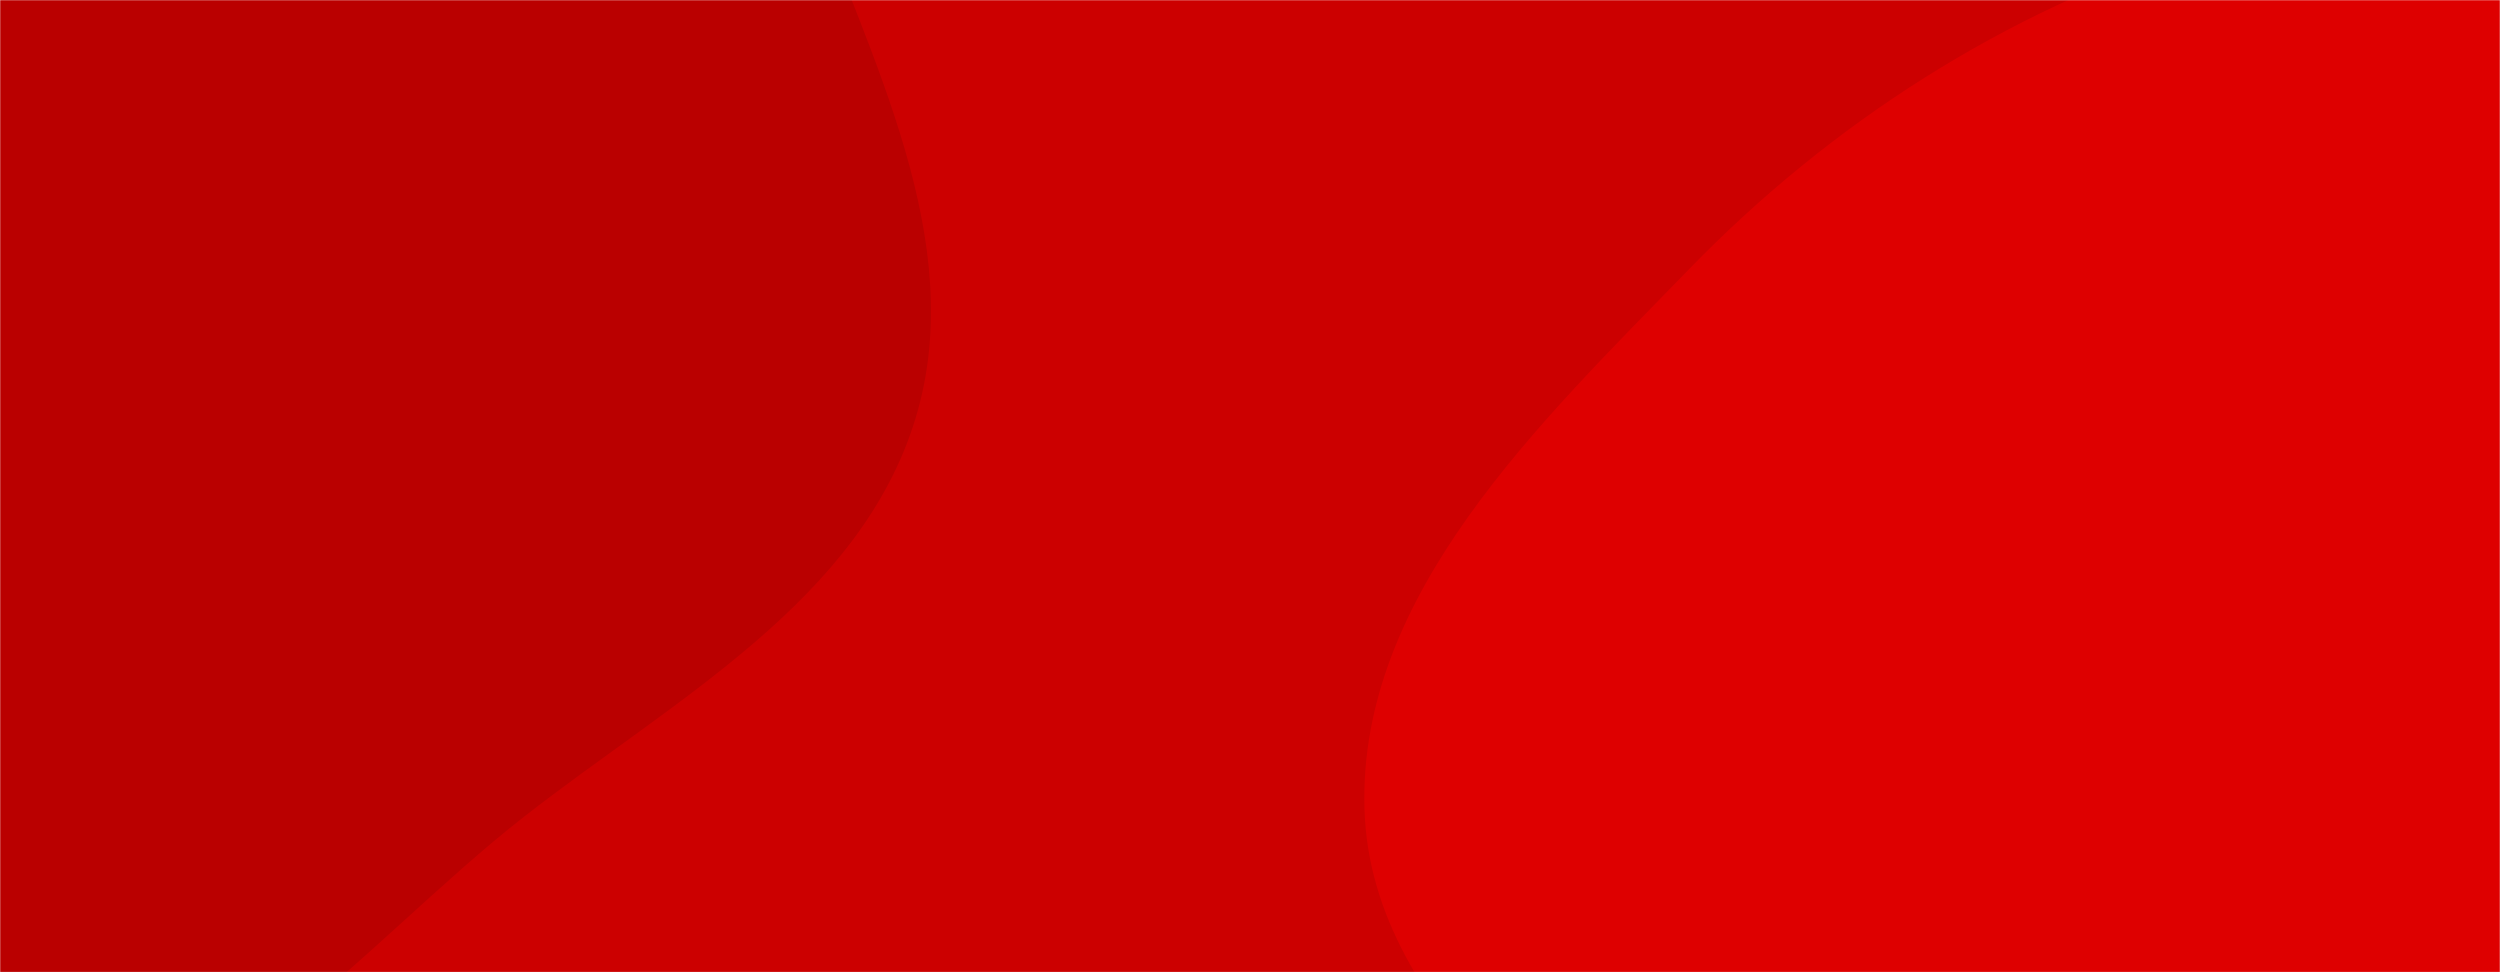 <svg xmlns="http://www.w3.org/2000/svg" version="1.1" xmlns:xlink="http://www.w3.org/1999/xlink" xmlns:svgjs="http://svgjs.com/svgjs" width="1440" height="560" preserveAspectRatio="none" viewBox="0 0 1440 560"><g mask="url(&quot;#SvgjsMask1018&quot;)" fill="none"><rect width="1440" height="560" x="0" y="0" fill="rgba(204, 0, 0, 1)"></rect><path d="M0,652.466C119.738,661.274,207.518,544.047,302.164,470.176C388.371,402.891,495.678,345.507,527.382,240.847C558.351,138.614,500.975,33.689,464.835,-66.833C435.057,-149.659,377.297,-213.449,336.09,-291.223C279.796,-397.471,280.089,-543.369,178.376,-607.494C74.825,-672.777,-64.841,-655.158,-181.285,-617.402C-296.097,-580.175,-395.671,-501.079,-461.607,-399.985C-523.166,-305.601,-541.573,-189.188,-533.902,-76.764C-527.144,22.271,-466.529,104.045,-421.19,192.351C-378.124,276.231,-338.55,358.178,-274.884,427.728C-193.318,516.832,-120.474,643.604,0,652.466" fill="#ba0000"></path><path d="M1440 1195.755C1558.929 1211.31 1668.778 1137.743 1771.529 1075.87 1876.902 1012.419 2016.562 954.869 2040.423 834.204 2064.965 710.098 1930.066 614.513 1886.229 495.842 1854.146 408.991 1858.381 315.738 1818.105 232.37 1766.555 125.665 1727.452-3.564 1620.404-54.399 1511.504-106.114 1381.647-66.481 1266.946-29.367 1154.542 7.004 1055.085 70.397 972.78 155.152 886.826 243.665 782.304 342.635 785.942 465.961 789.579 589.27 919.646 664.361 990.773 765.155 1046.886 844.673 1089.623 928.527 1159.882 995.873 1244.402 1076.889 1323.911 1180.572 1440 1195.755" fill="#de0000"></path></g><defs><mask id="SvgjsMask1018"><rect width="1440" height="560" fill="#ffffff"></rect></mask></defs></svg>